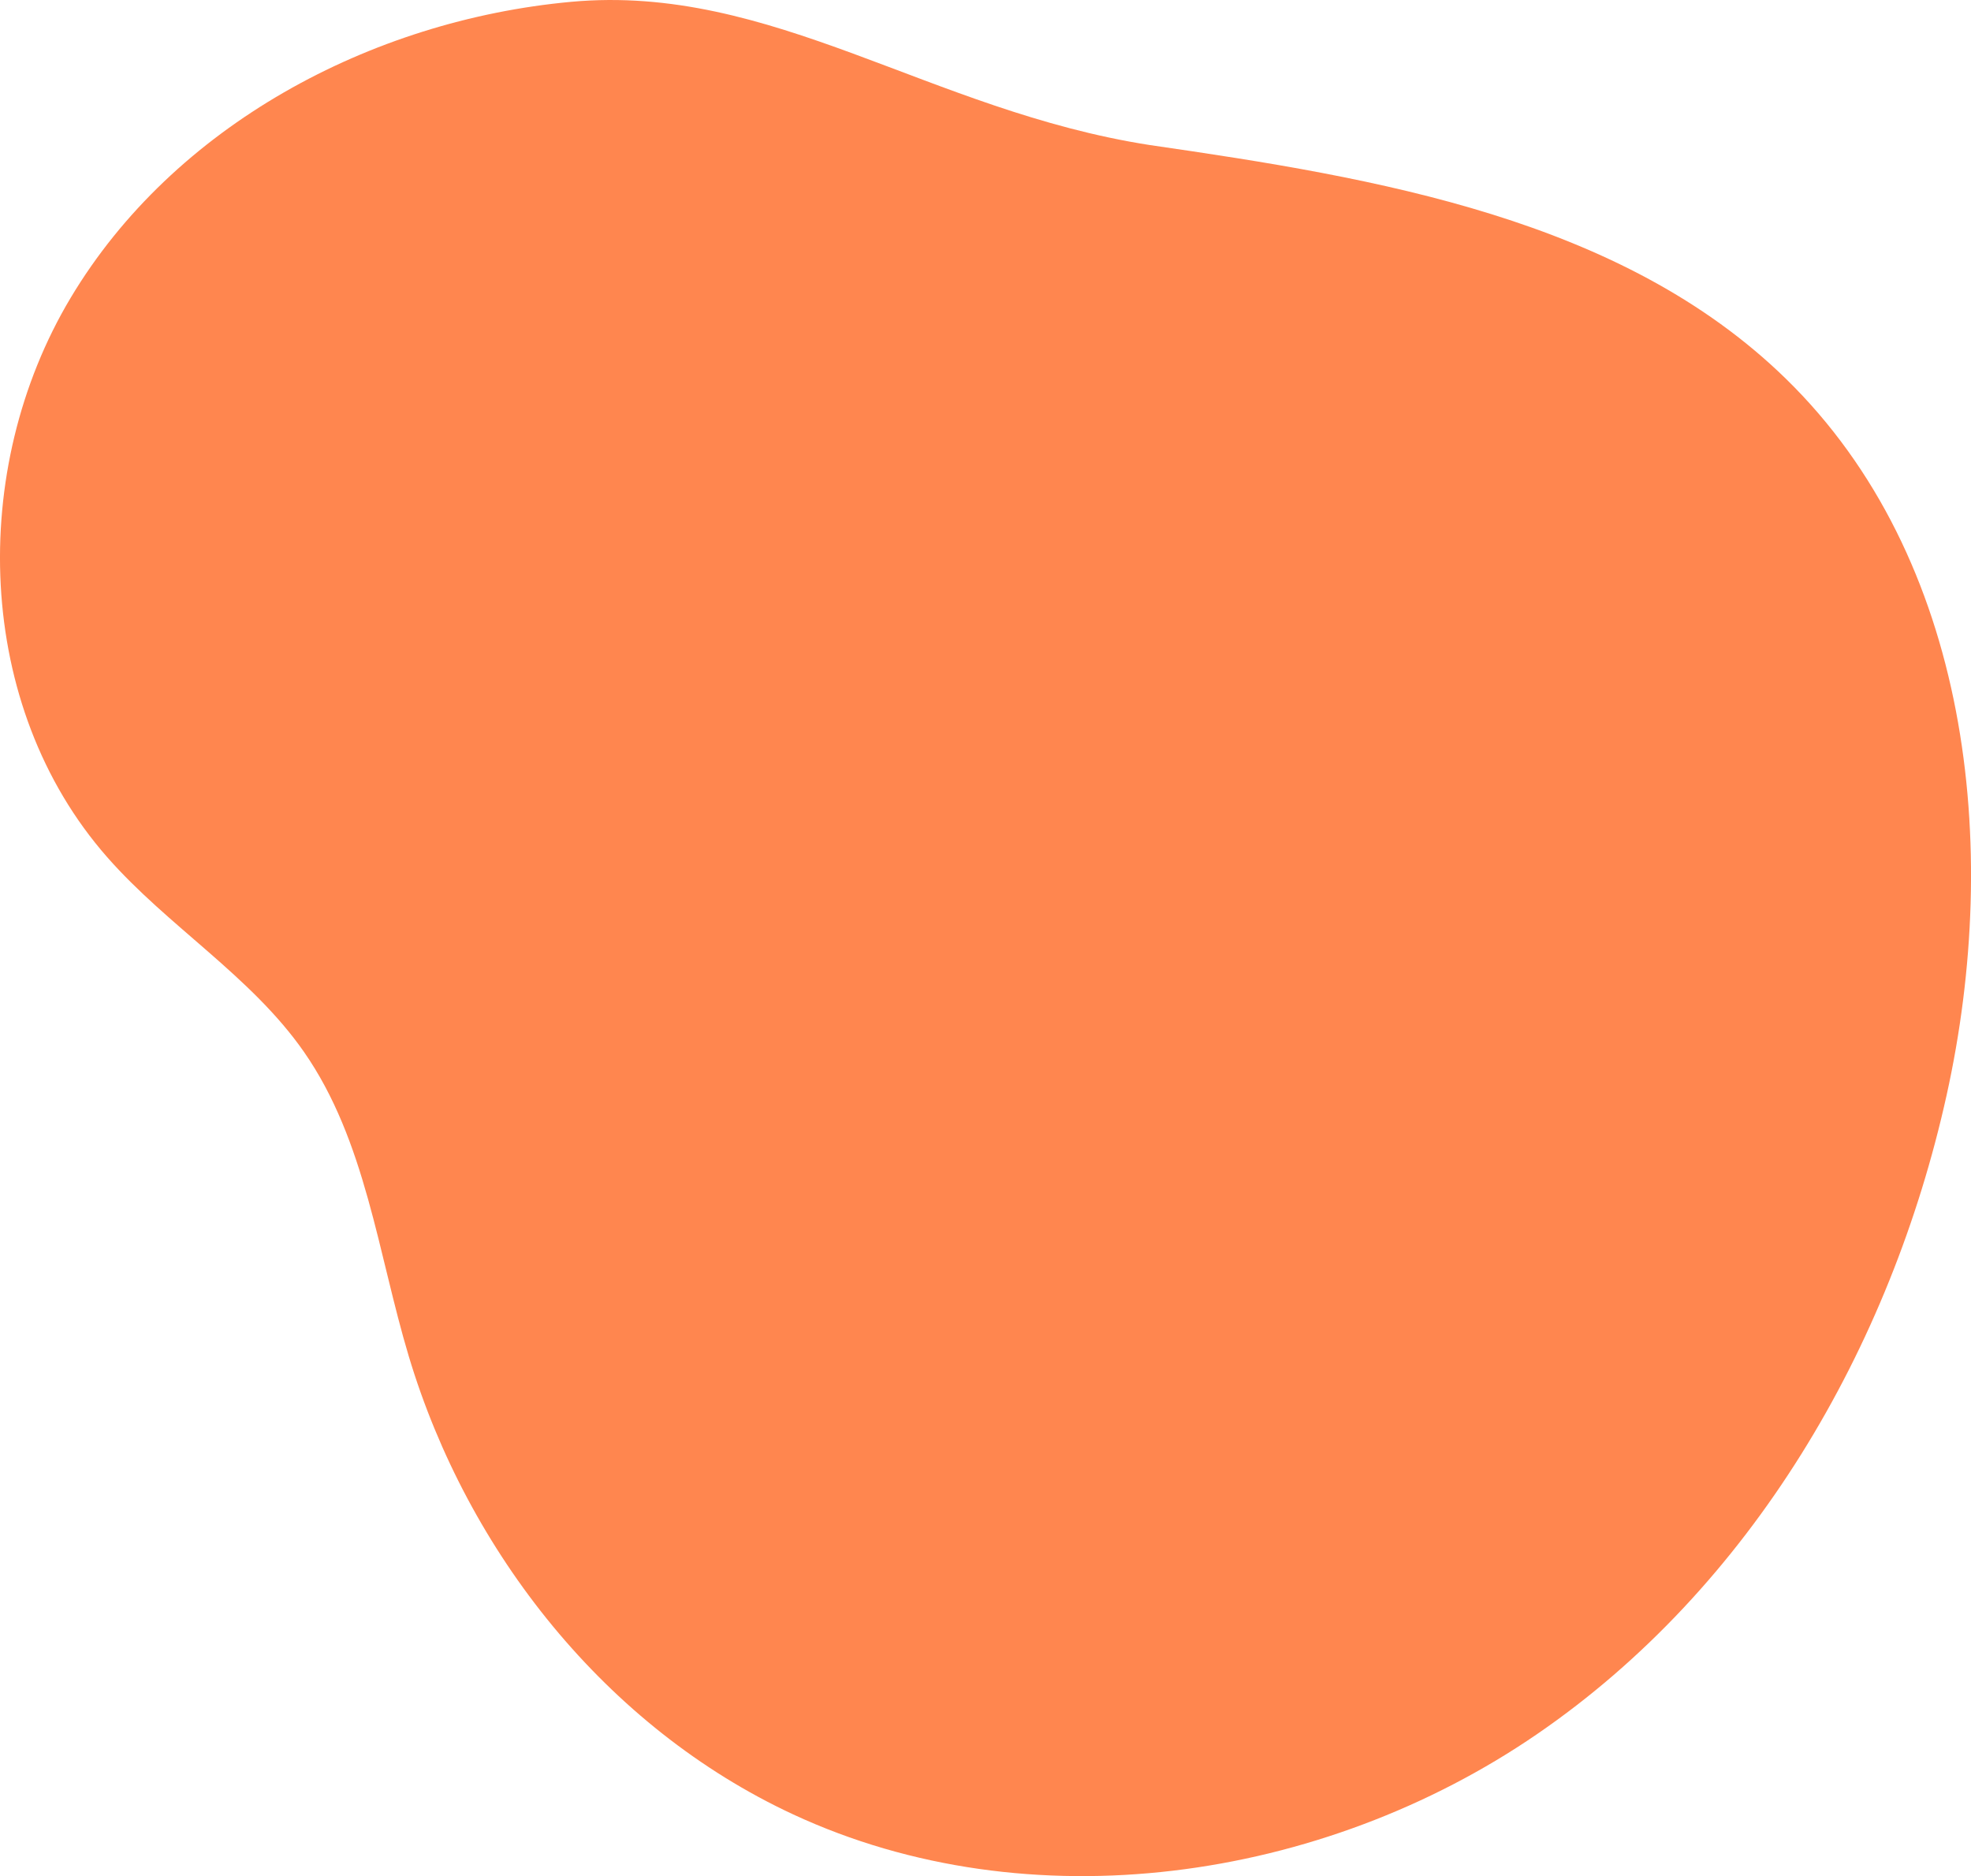 <?xml version="1.0" encoding="UTF-8"?>
<svg id="Layer_2" data-name="Layer 2" xmlns="http://www.w3.org/2000/svg" viewBox="0 0 335.09 318.9">
  <defs>
    <style>
      .cls-1 {
        fill: #ff864f;
      }
    </style>
  </defs>
  <g id="Layer_1-2" data-name="Layer 1">
    <path class="cls-1" d="M195.45,24.65c38.73,5.6,80.27,12.53,108.14,39.7,31.28,30.49,36.74,79.4,27.35,121.82-9.49,42.88-33.18,83.61-69.66,108.61-36.49,25.01-86.28,32.29-126.46,13.61-31.78-14.78-55.31-44.53-65.31-77.81-5.28-17.57-7.32-36.68-17.83-51.78-8.97-12.89-23.11-21.31-33.48-33.13C-4.29,120.05-5.45,79.8,12.02,50.61,29.48,21.42,62.94,3.45,97.1.31s60.93,18.51,98.35,24.34"/>
  </g>
</svg>